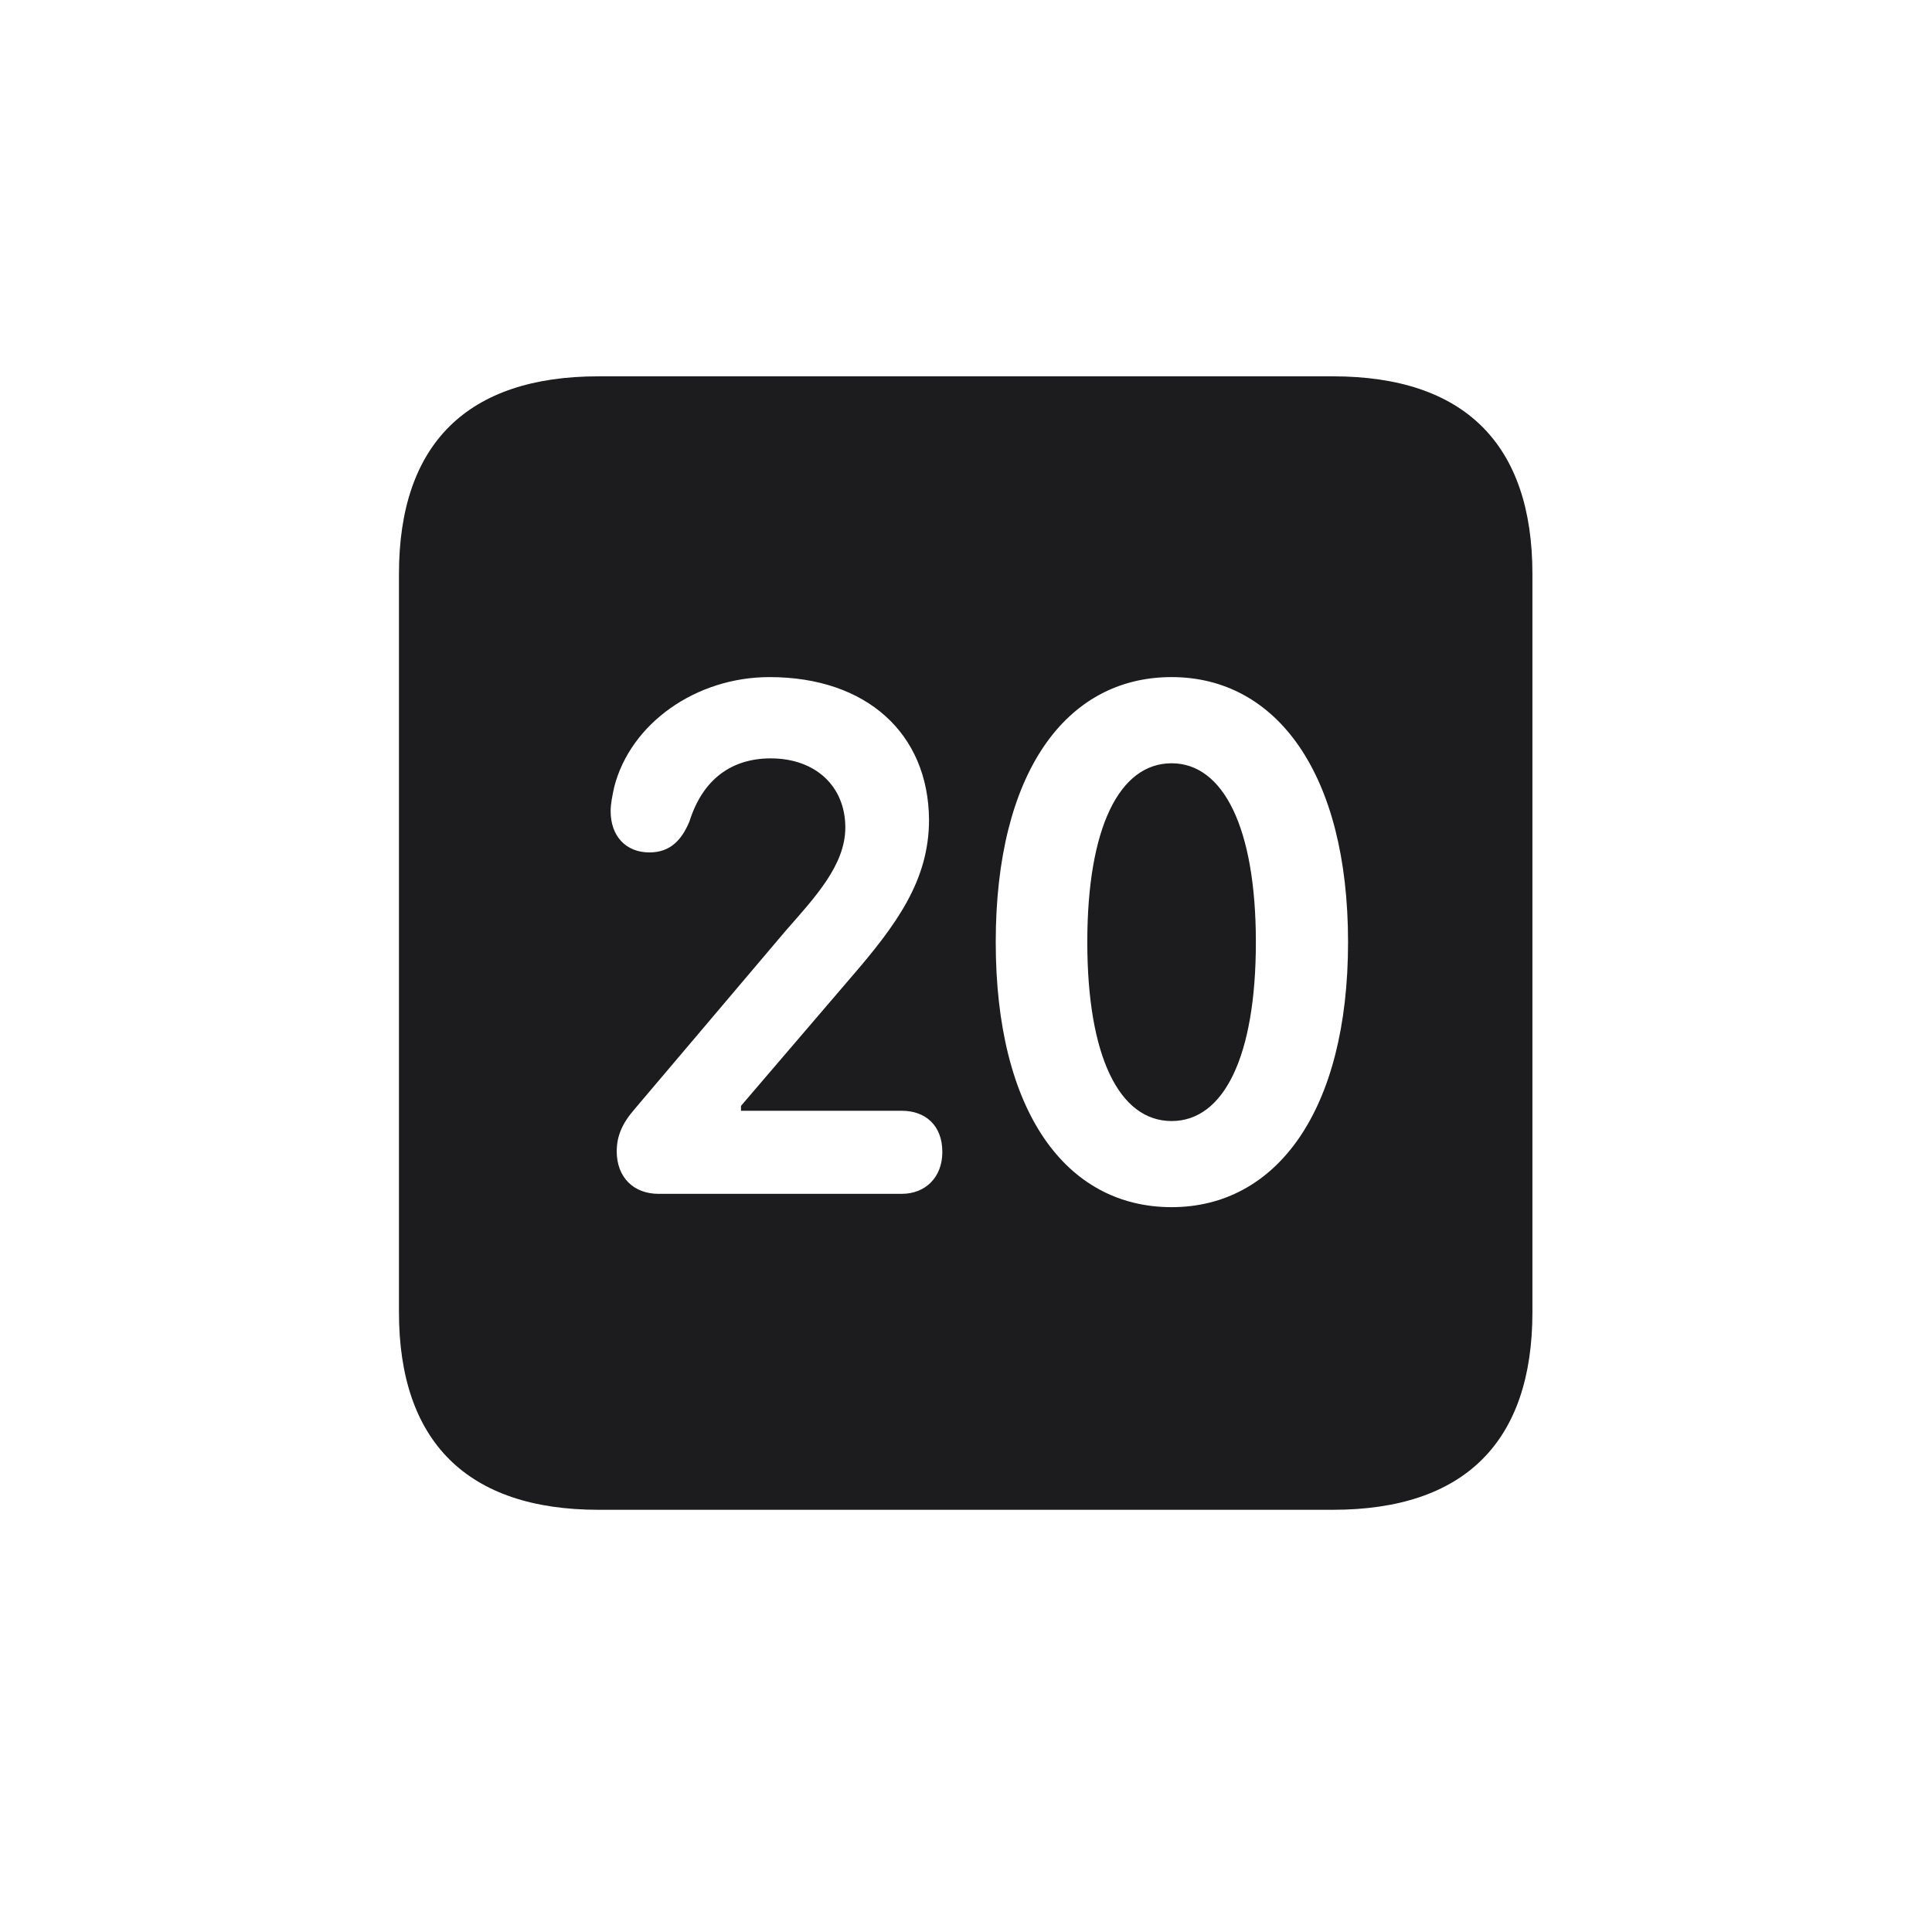 <svg width="28" height="28" viewBox="0 0 28 28" fill="none" xmlns="http://www.w3.org/2000/svg">
<path d="M8.674 21.881H19.317C21.225 21.881 22.209 20.896 22.209 19.016V8.319C22.209 6.438 21.225 5.454 19.317 5.454H8.674C6.775 5.454 5.782 6.43 5.782 8.319V19.016C5.782 20.896 6.775 21.881 8.674 21.881ZM9.544 17.302C9.184 17.302 8.938 17.064 8.938 16.686C8.938 16.467 9.017 16.282 9.192 16.08L11.381 13.496C11.812 13.004 12.251 12.538 12.251 11.993C12.251 11.396 11.82 10.991 11.17 10.991C10.607 10.991 10.185 11.29 9.992 11.905C9.878 12.178 9.711 12.354 9.412 12.354C9.069 12.354 8.85 12.116 8.85 11.756C8.85 11.642 8.876 11.527 8.902 11.404C9.14 10.481 10.089 9.813 11.152 9.813C12.559 9.813 13.455 10.631 13.464 11.879C13.464 12.758 12.998 13.399 12.312 14.19L10.739 16.027V16.098H13.068C13.411 16.098 13.657 16.309 13.657 16.695C13.657 17.064 13.411 17.302 13.068 17.302H9.544ZM16.98 17.495C15.441 17.495 14.431 16.098 14.431 13.654C14.431 11.211 15.441 9.813 16.98 9.813C18.5 9.813 19.537 11.211 19.537 13.654C19.537 16.098 18.5 17.495 16.98 17.495ZM16.98 16.247C17.735 16.247 18.201 15.315 18.201 13.654C18.201 11.993 17.727 11.062 16.98 11.062C16.224 11.062 15.758 11.993 15.758 13.654C15.758 15.315 16.224 16.247 16.98 16.247Z" fill="#1C1C1E"/>
</svg>
